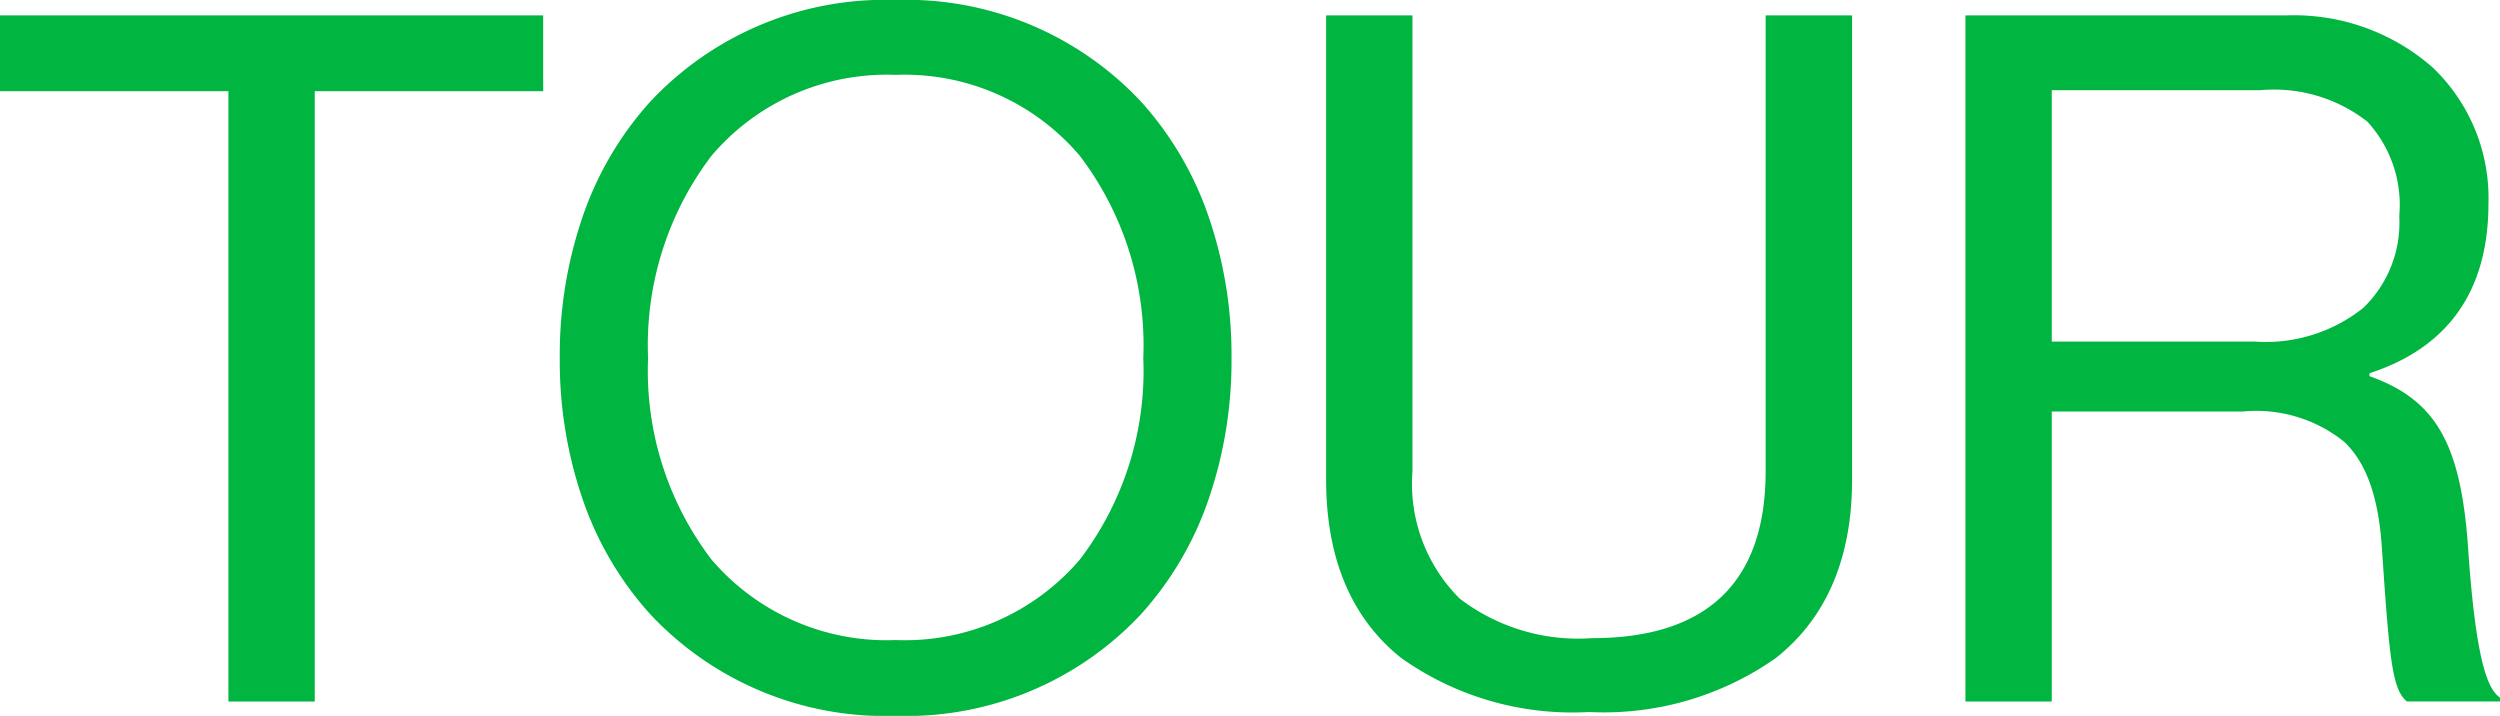 <svg xmlns="http://www.w3.org/2000/svg" xmlns:xlink="http://www.w3.org/1999/xlink" width="97.206" height="27.834" viewBox="0 0 97.206 27.834">
  <defs>
    <clipPath id="clip-path">
      <path id="Clip_2" data-name="Clip 2" d="M0,0H97.206V27.834H0Z" transform="translate(0 -0.001)" fill="none"/>
    </clipPath>
  </defs>
  <g id="Group_3" data-name="Group 3" transform="translate(0 0.001)">
    <path id="Clip_2-2" data-name="Clip 2" d="M0,0H97.206V27.834H0Z" transform="translate(0 -0.001)" fill="none"/>
    <g id="Group_3-2" data-name="Group 3" clip-path="url(#clip-path)">
      <path id="Fill_1" data-name="Fill 1" d="M34.826,27.835a12.507,12.507,0,0,1-9.553-3.963,12.892,12.892,0,0,1-2.6-4.409,16.566,16.566,0,0,1-.907-5.543,16.572,16.572,0,0,1,.907-5.544,12.9,12.9,0,0,1,2.6-4.41A12.506,12.506,0,0,1,34.826,0a12.5,12.5,0,0,1,9.552,3.965,12.9,12.9,0,0,1,2.6,4.41,16.58,16.58,0,0,1,.907,5.544,16.574,16.574,0,0,1-.907,5.543,12.891,12.891,0,0,1-2.6,4.409A12.5,12.5,0,0,1,34.826,27.835Zm0-24.923a8.935,8.935,0,0,0-7.165,3.152A12.163,12.163,0,0,0,25.2,13.919a12.1,12.1,0,0,0,2.463,7.835,8.952,8.952,0,0,0,7.165,3.134,8.95,8.95,0,0,0,7.163-3.134,12.1,12.1,0,0,0,2.464-7.835,12.163,12.163,0,0,0-2.464-7.855A8.932,8.932,0,0,0,34.826,2.912ZM61.787,27.686a11.5,11.5,0,0,1-7.294-2.094c-1.943-1.542-2.929-3.875-2.929-6.935V.6h3.357V18.321a6.3,6.3,0,0,0,1.836,4.954A7.583,7.583,0,0,0,61.9,24.814c4.482,0,6.754-2.184,6.754-6.493V.6h3.36V18.657c0,3.05-1,5.383-2.971,6.935A11.634,11.634,0,0,1,61.787,27.686Zm17.991-.407H76.422V.6H88.884a8.178,8.178,0,0,1,5.7,2.02,7.01,7.01,0,0,1,2.174,5.294c0,3.382-1.556,5.6-4.626,6.6v.113c2.6.925,3.568,2.639,3.842,6.791.313,4.5.8,5.409,1.235,5.709v.148H93.582c-.552-.481-.668-1.488-.967-5.97-.132-1.984-.6-3.294-1.46-4.121a5.445,5.445,0,0,0-3.95-1.181H79.778V27.278Zm0-23.77v9.775H87.69a6.08,6.08,0,0,0,4.2-1.311,4.6,4.6,0,0,0,1.4-3.576,4.788,4.788,0,0,0-1.236-3.662,5.887,5.887,0,0,0-4.175-1.226ZM12.239,27.278H8.882V3.547H0V.6H21.121V3.547H12.239v23.73Z" transform="translate(-0.001 -0.002)" fill="#00b640"/>
    </g>
  </g>
</svg>
